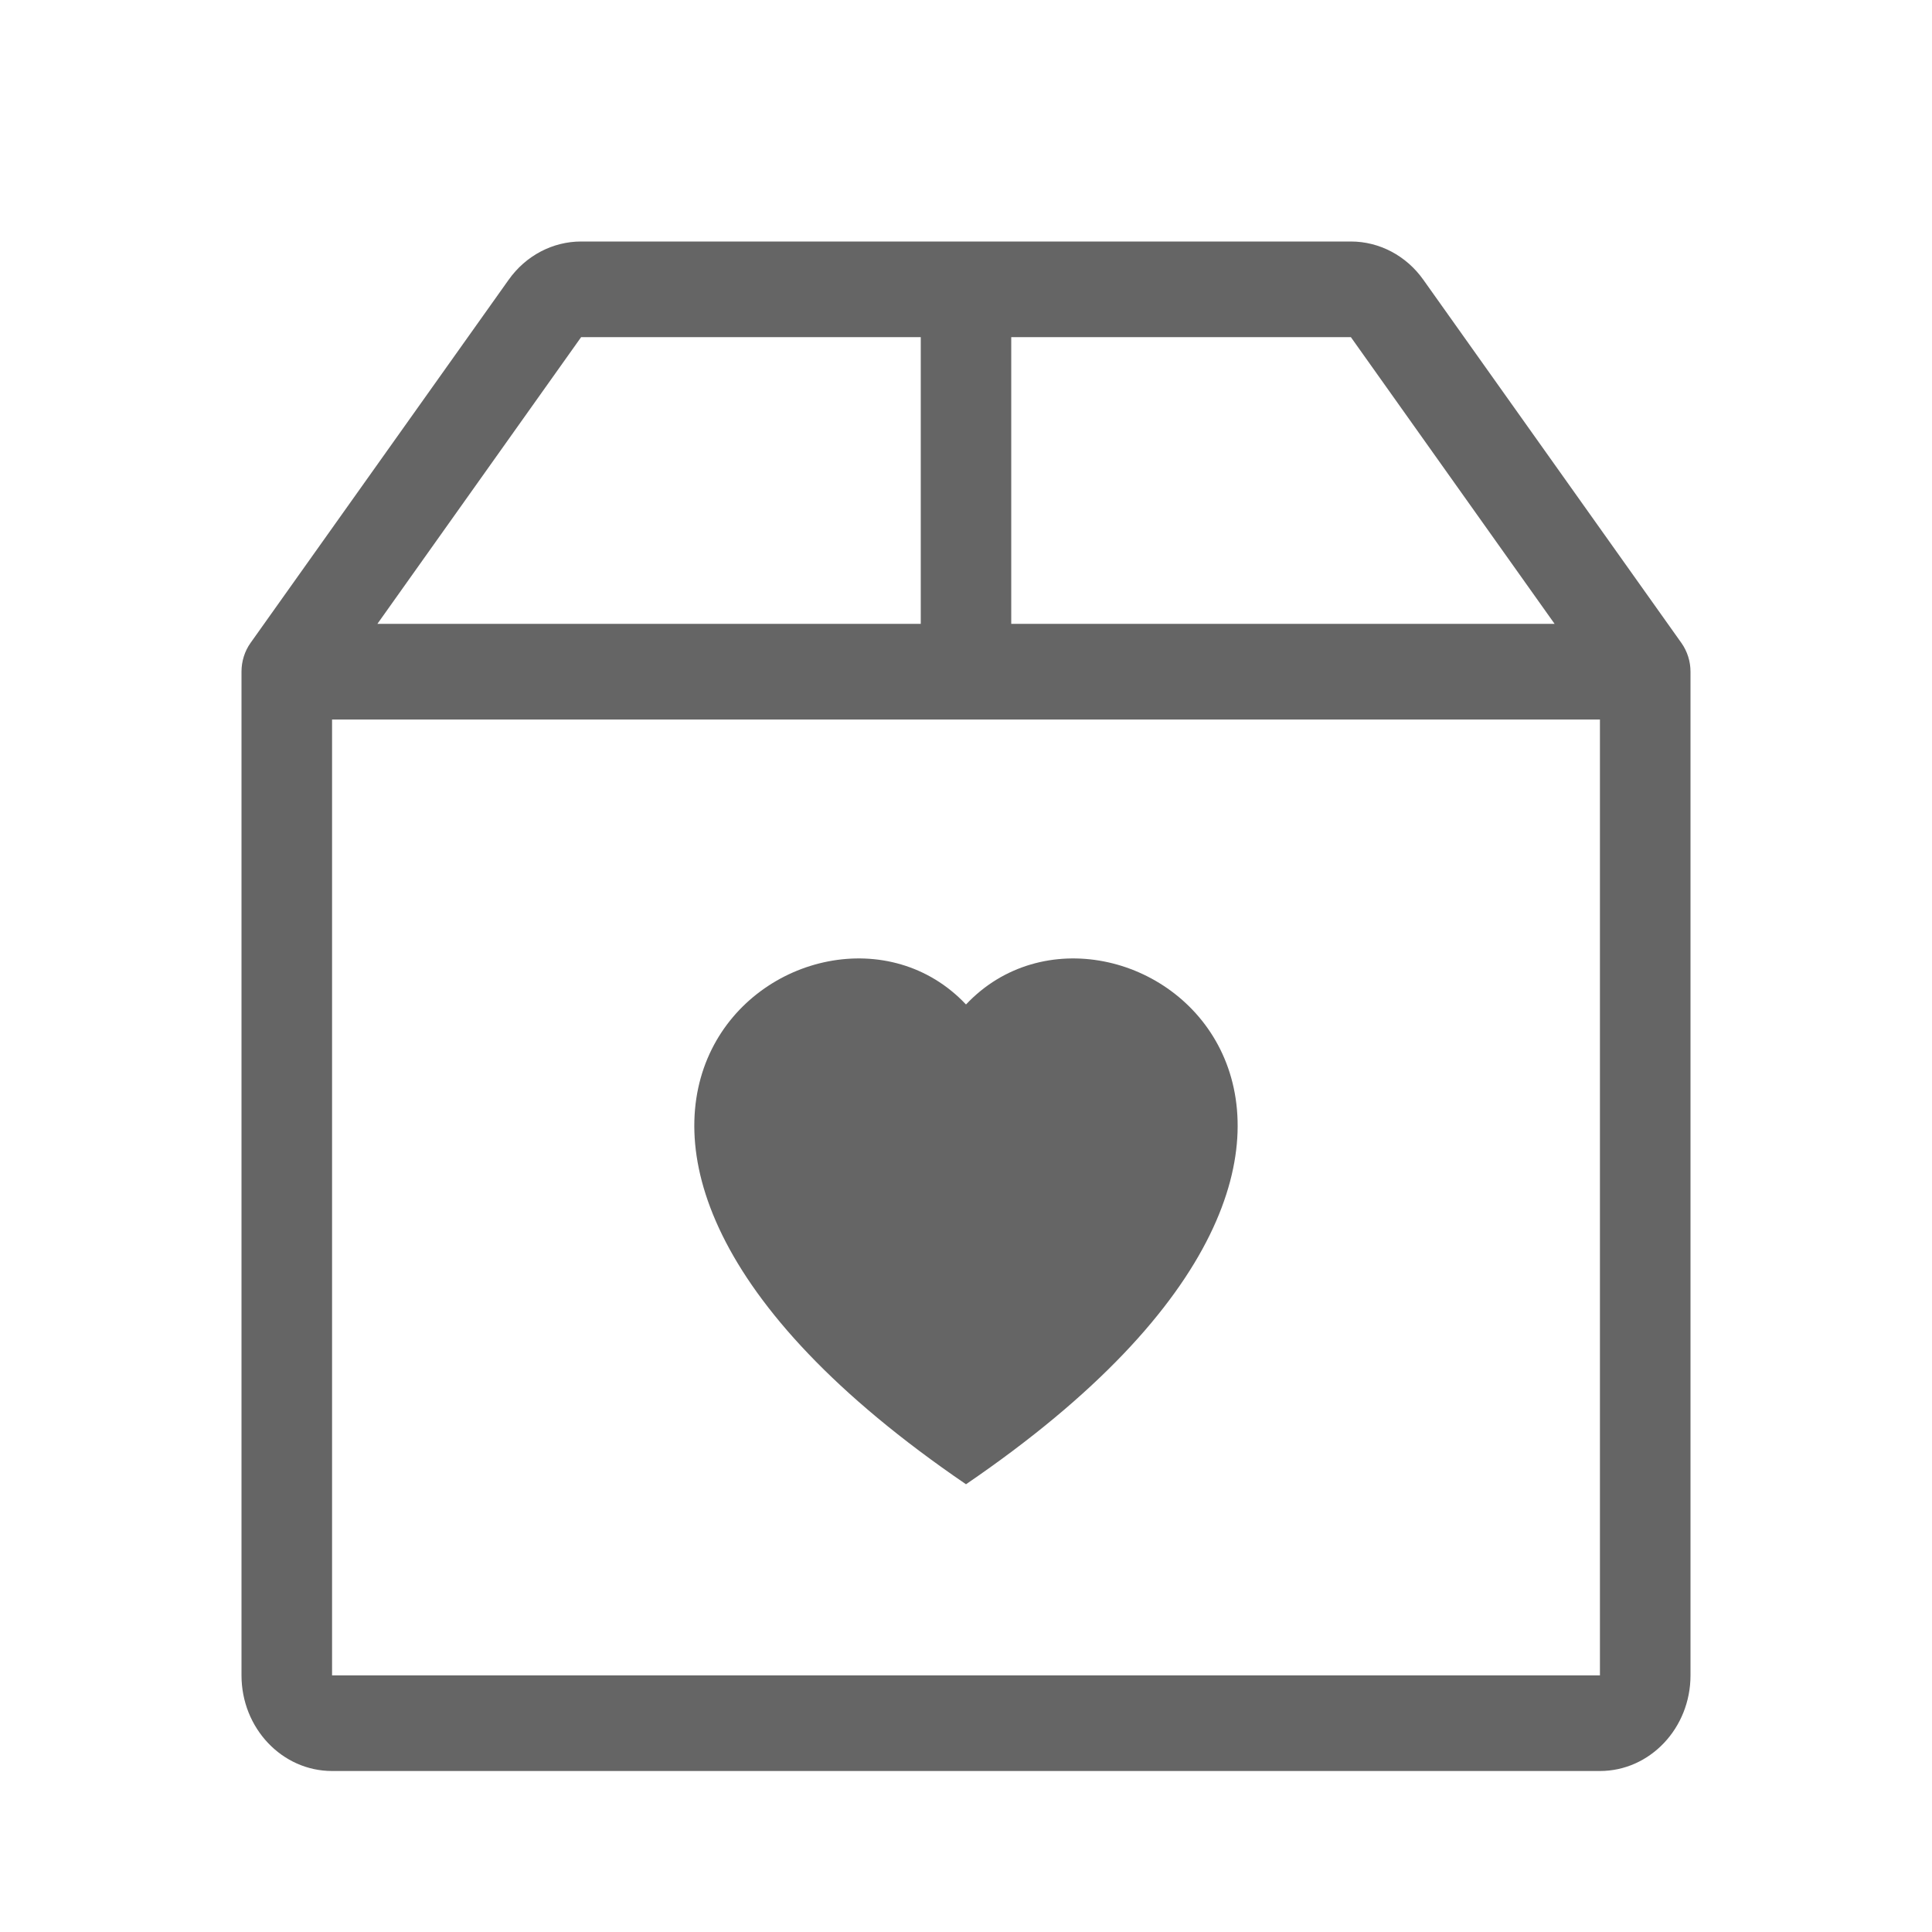 <svg width="24" height="24" viewBox="0 0 24 24" fill="none" xmlns="http://www.w3.org/2000/svg">
<path d="M12 12.478C13.872 10.492 18.553 13.968 12 18.438C5.446 13.968 10.128 10.492 12 12.478Z" fill="#656565"/>
<path d="M7.219 3C6.865 3 6.531 3.176 6.319 3.475L3.112 7.987C3.039 8.09 3 8.215 3 8.344V20.812C3 21.468 3.504 22 4.125 22H19.875C20.496 22 21 21.468 21 20.812V8.344C21 8.215 20.96 8.09 20.887 7.987L17.681 3.475C17.469 3.176 17.135 3 16.781 3H7.219ZM7.219 4.188H11.438V7.75H4.688L7.219 4.188ZM12.562 7.75V4.188H16.781L19.312 7.75H12.562ZM19.875 8.938V20.812H4.125V8.938H19.875Z" fill="#656565"/>
</svg>
